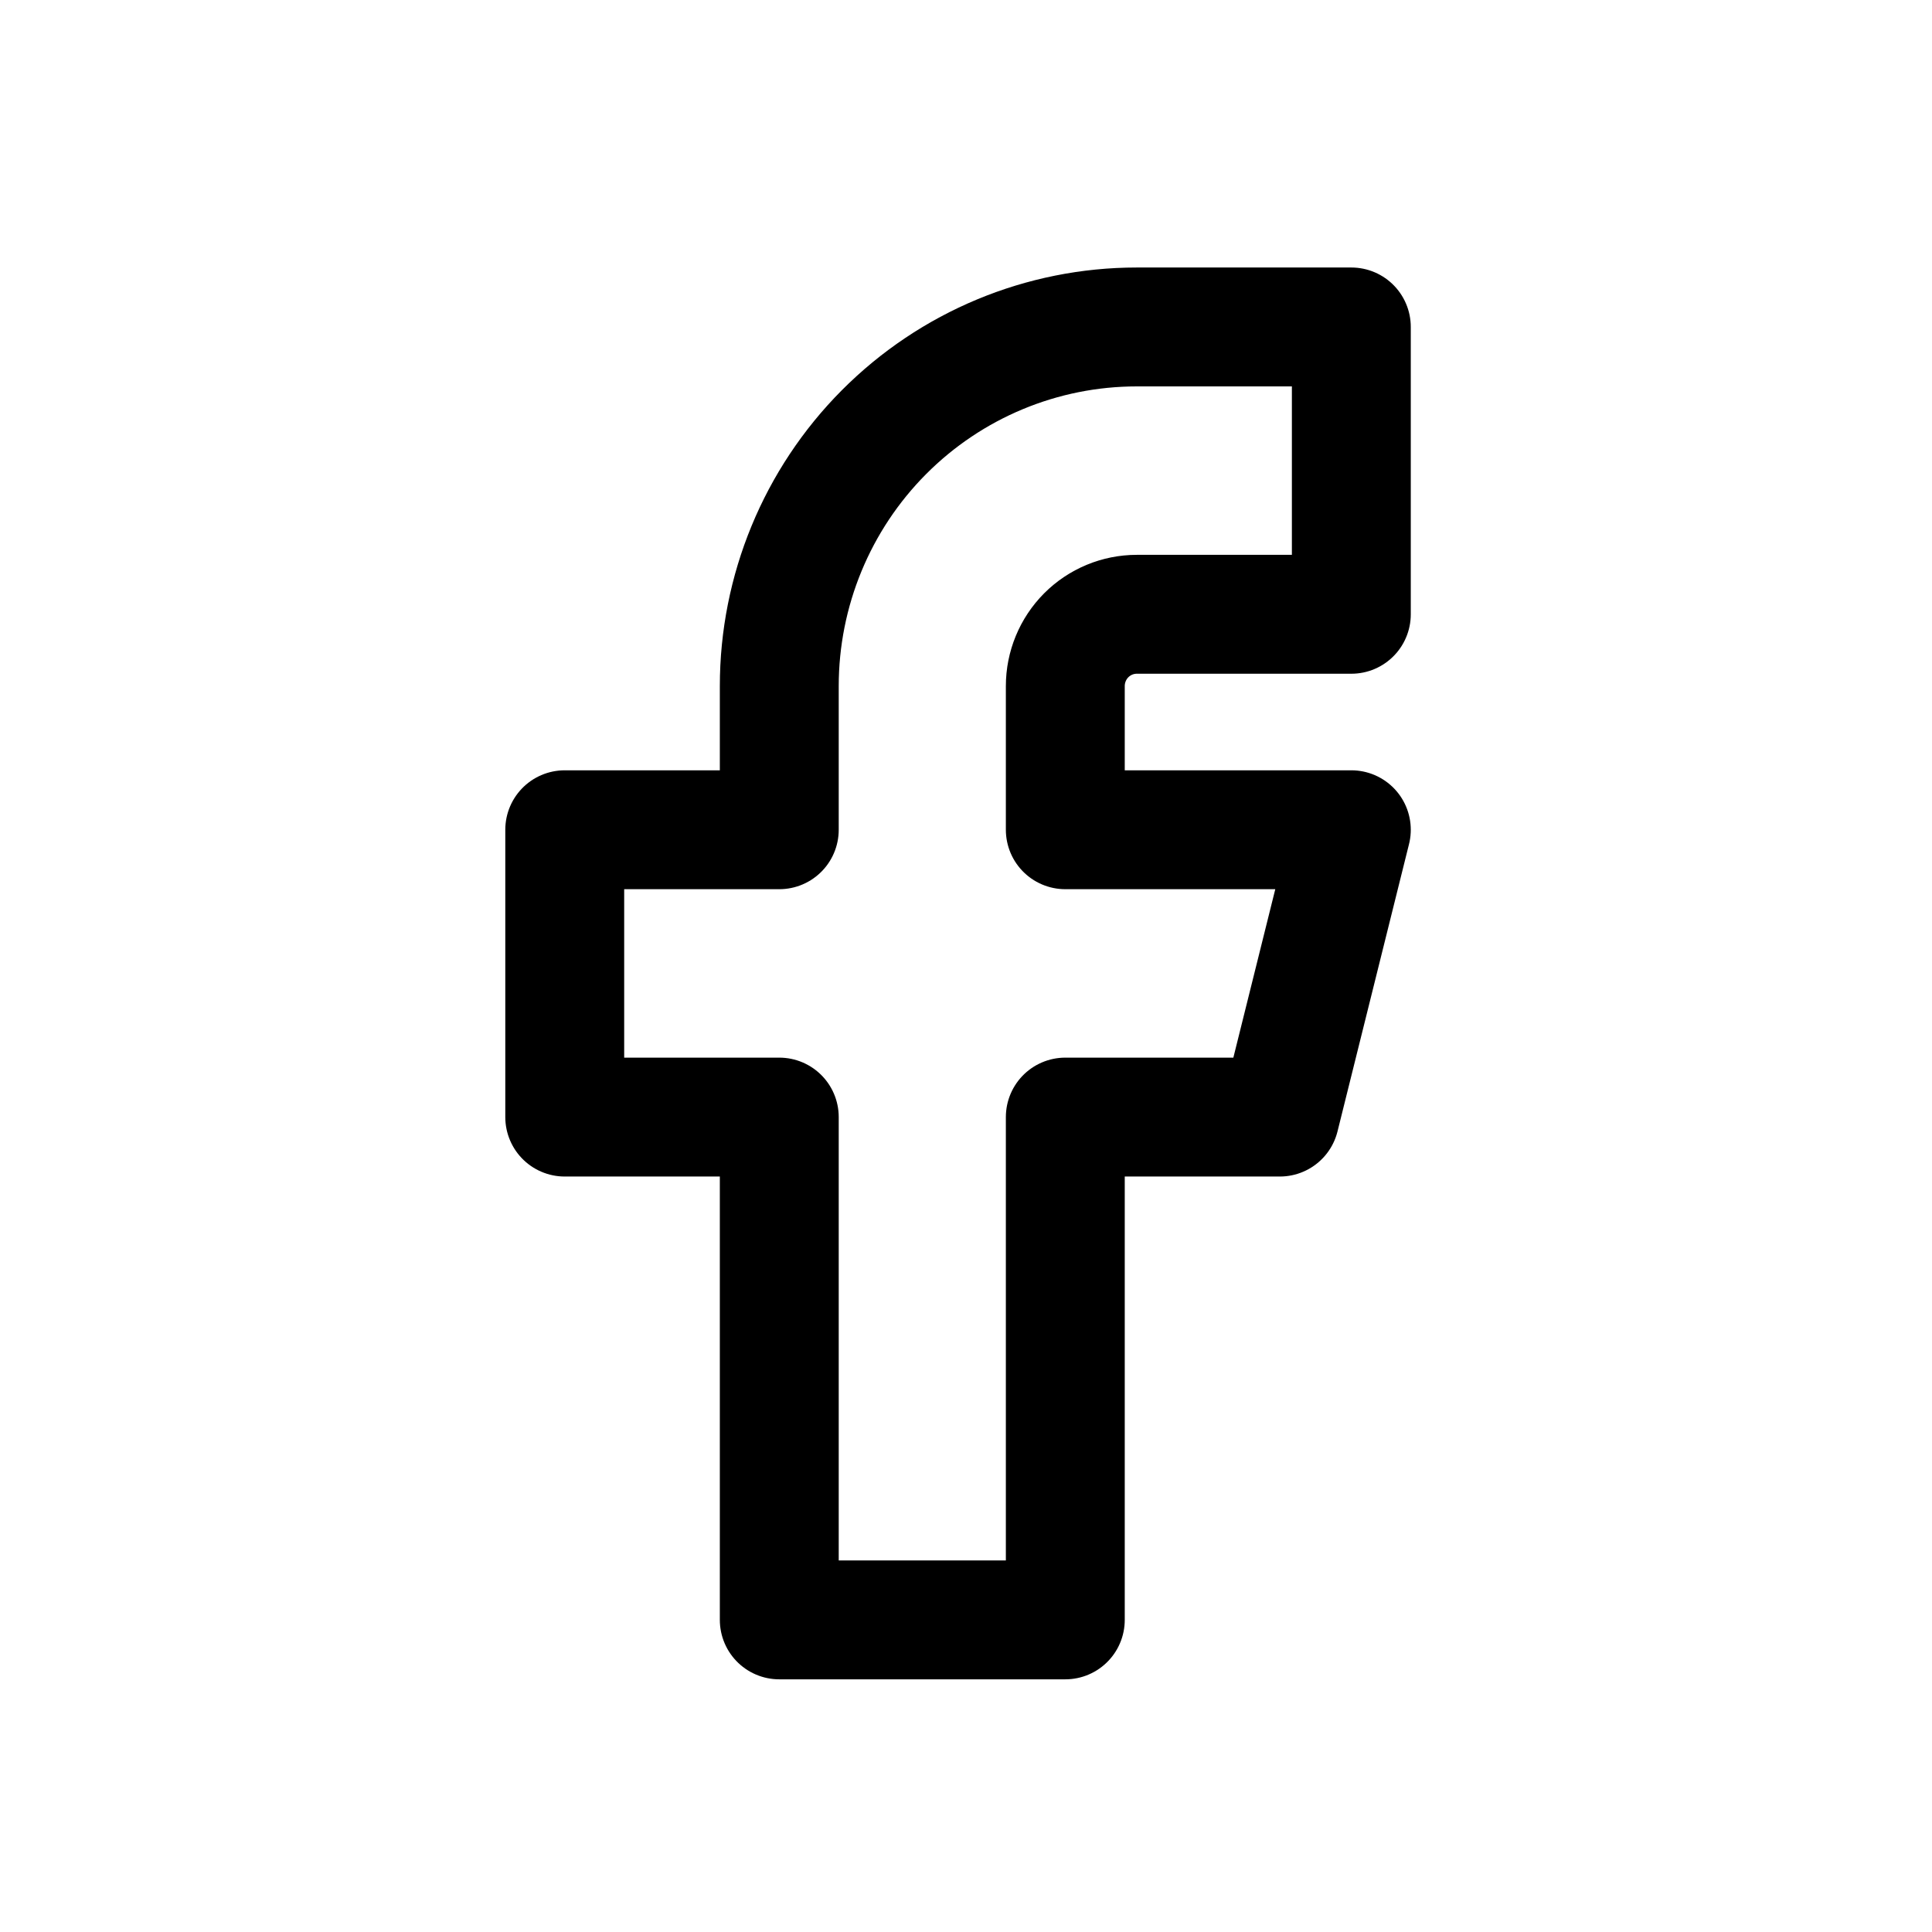 <svg width="65" height="65" viewBox="0 0 65 65" fill="none" xmlns="http://www.w3.org/2000/svg">
<mask id="mask0_407_4553" style="mask-type:alpha" maskUnits="userSpaceOnUse" x="0" y="0" width="65" height="65">
<rect width="65" height="65" fill="#D9D9D9"/>
</mask>
<g mask="url(#mask0_407_4553)">
<path d="M19 27.916V37.583H26.218V54.499H35.841V37.583H43.058L45.464 27.916H35.841V23.083C35.841 22.442 36.094 21.828 36.545 21.374C36.997 20.921 37.609 20.667 38.247 20.667H45.464V11H38.247C35.056 11 31.997 12.273 29.741 14.539C27.485 16.805 26.218 19.878 26.218 23.083V27.916H19Z" stroke="black" stroke-width="4" stroke-linecap="round" stroke-linejoin="round"/>
</g>
</svg>
